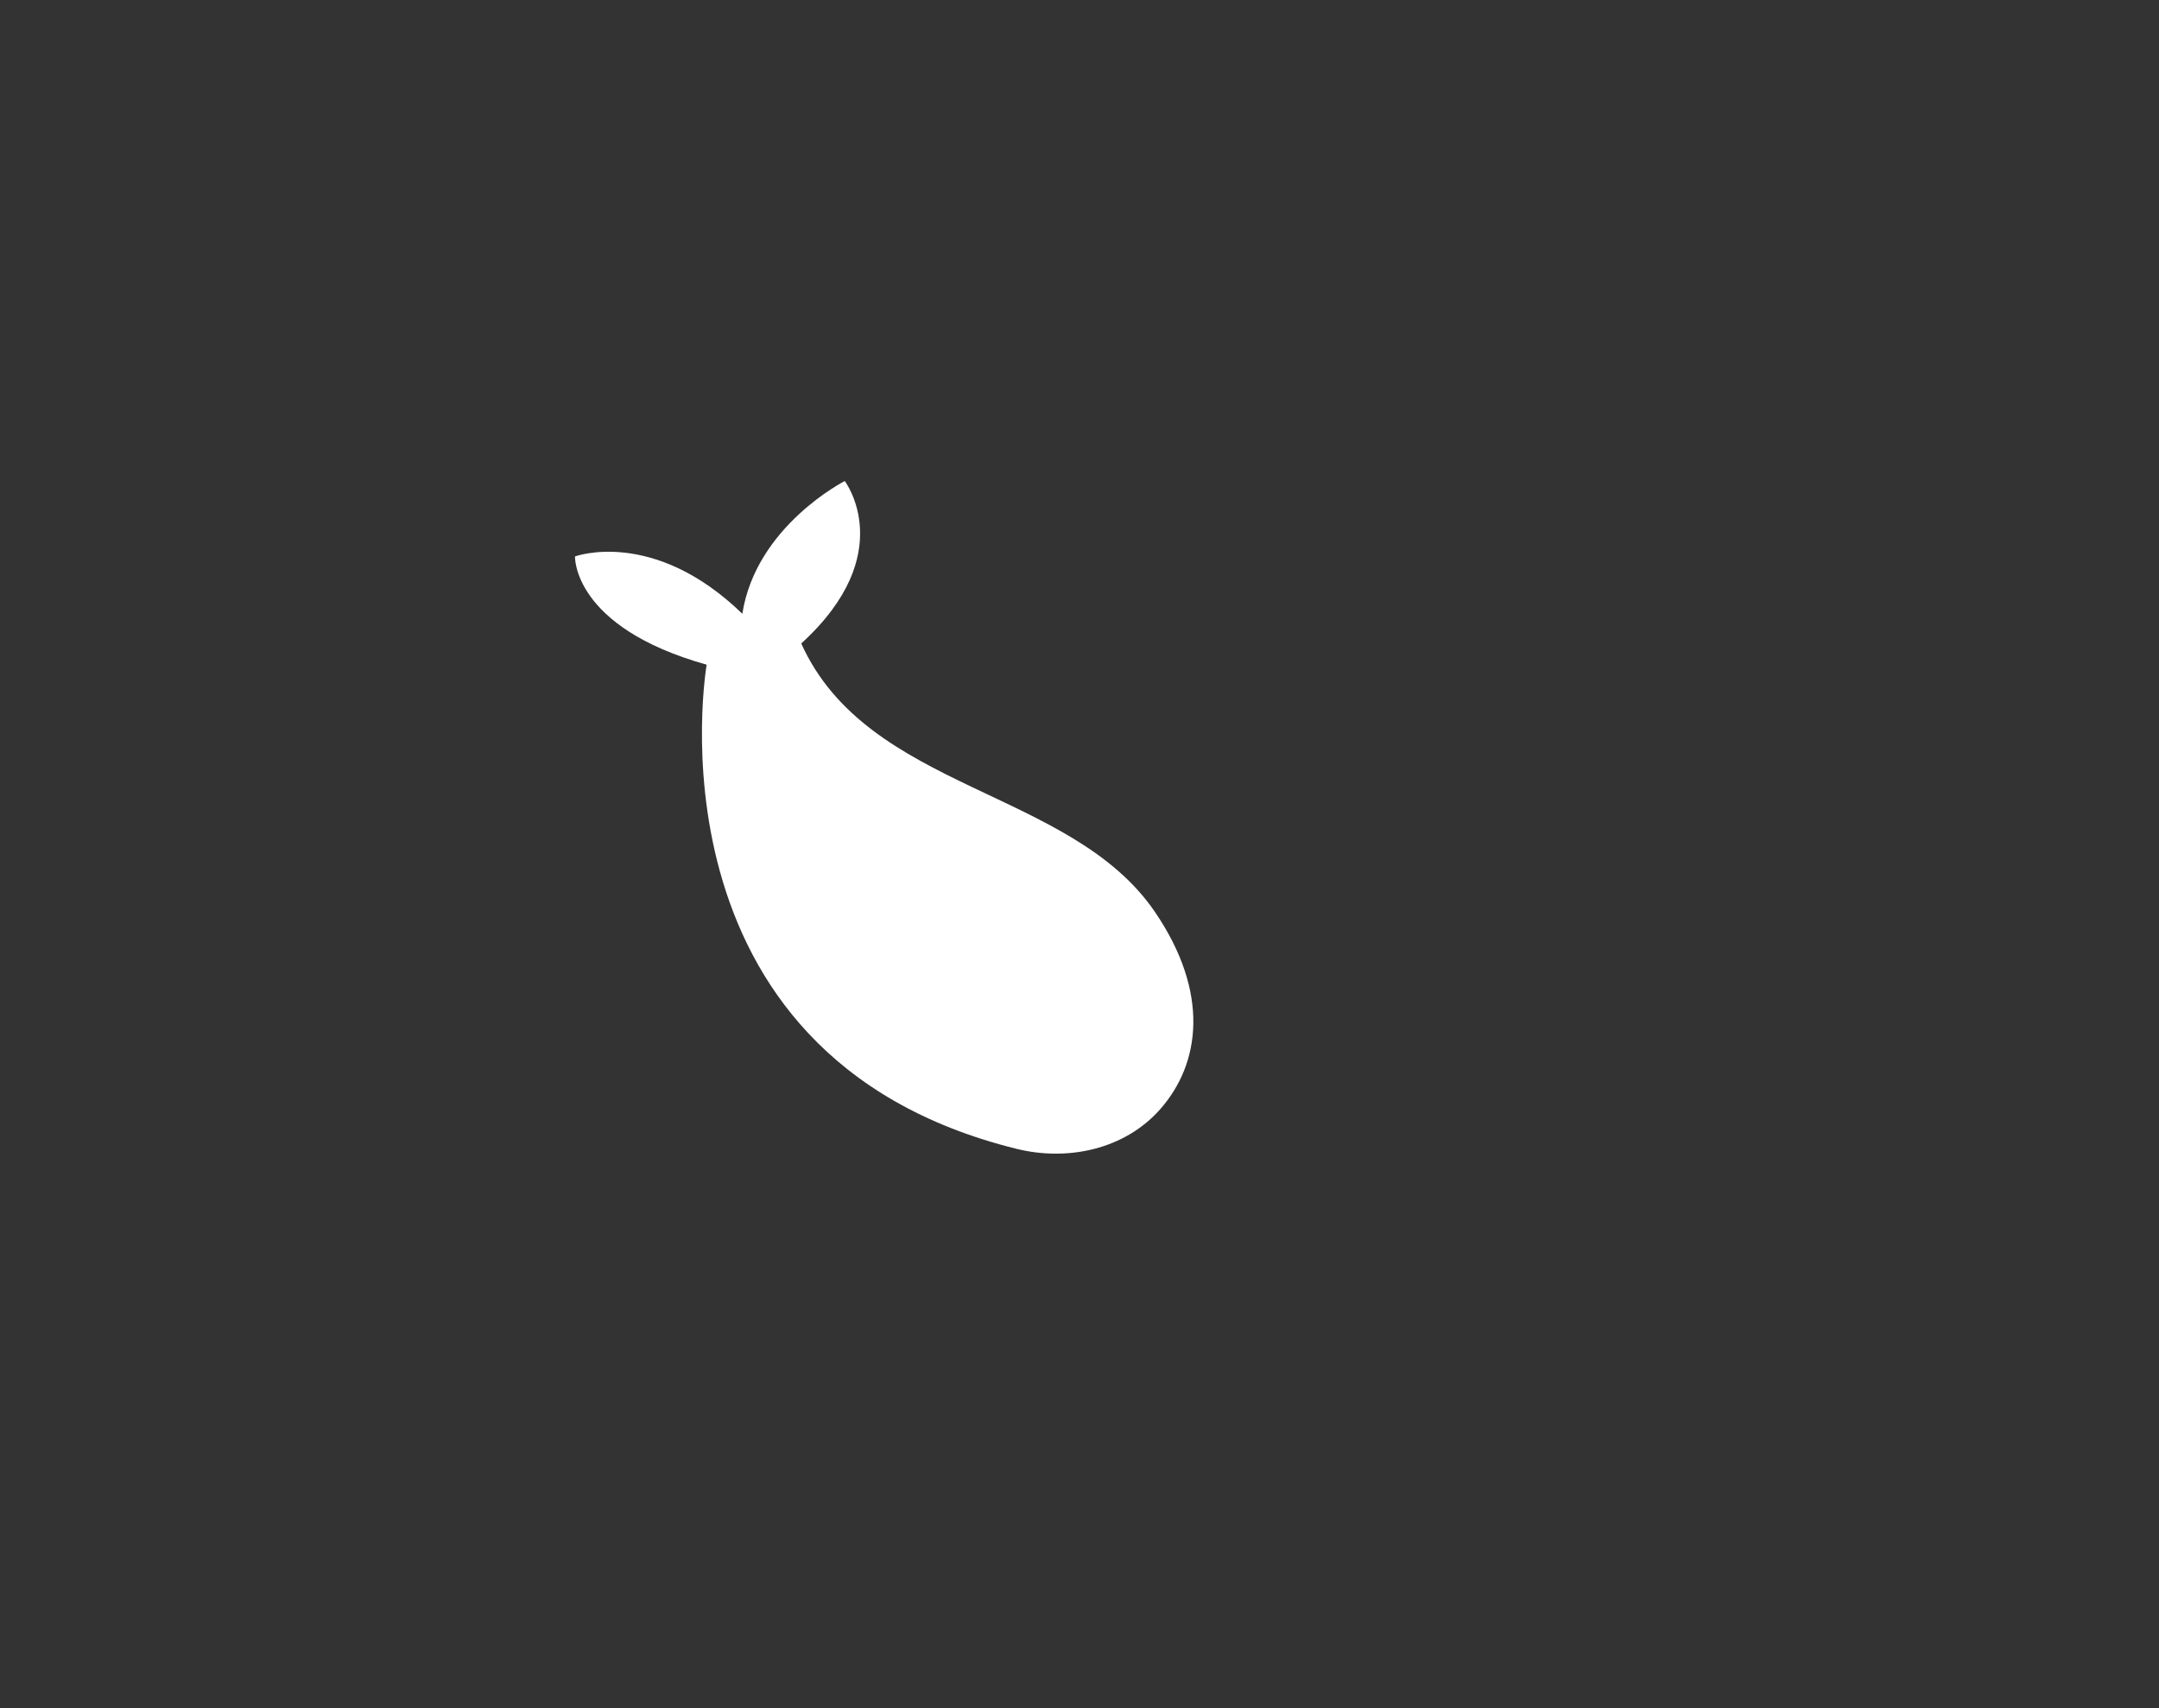 <svg id="Calque_1" data-name="Calque 1" xmlns="http://www.w3.org/2000/svg" viewBox="0 0 595.28 471.09"><rect x="0" y="0" width="595.28" height="471.09" fill="#333333" stroke="none"/><defs><style>.cls-1{fill:#fff;}</style></defs><path class="cls-1" d="M194.84,183.29S176.17,291,280.22,316.78c14.23,3.53,29.83.15,39.57-10.8,11.28-12.69,13.78-32.26-1.3-54.44-23.19-34.12-79.18-33.32-97.57-74.1,27.19-24.8,12-44.79,12-44.79s-24.48,12.41-28.24,36.6c-24.55-23.81-46.14-15.81-46.14-15.81S157.77,172.89,194.84,183.29Z"/></svg>
